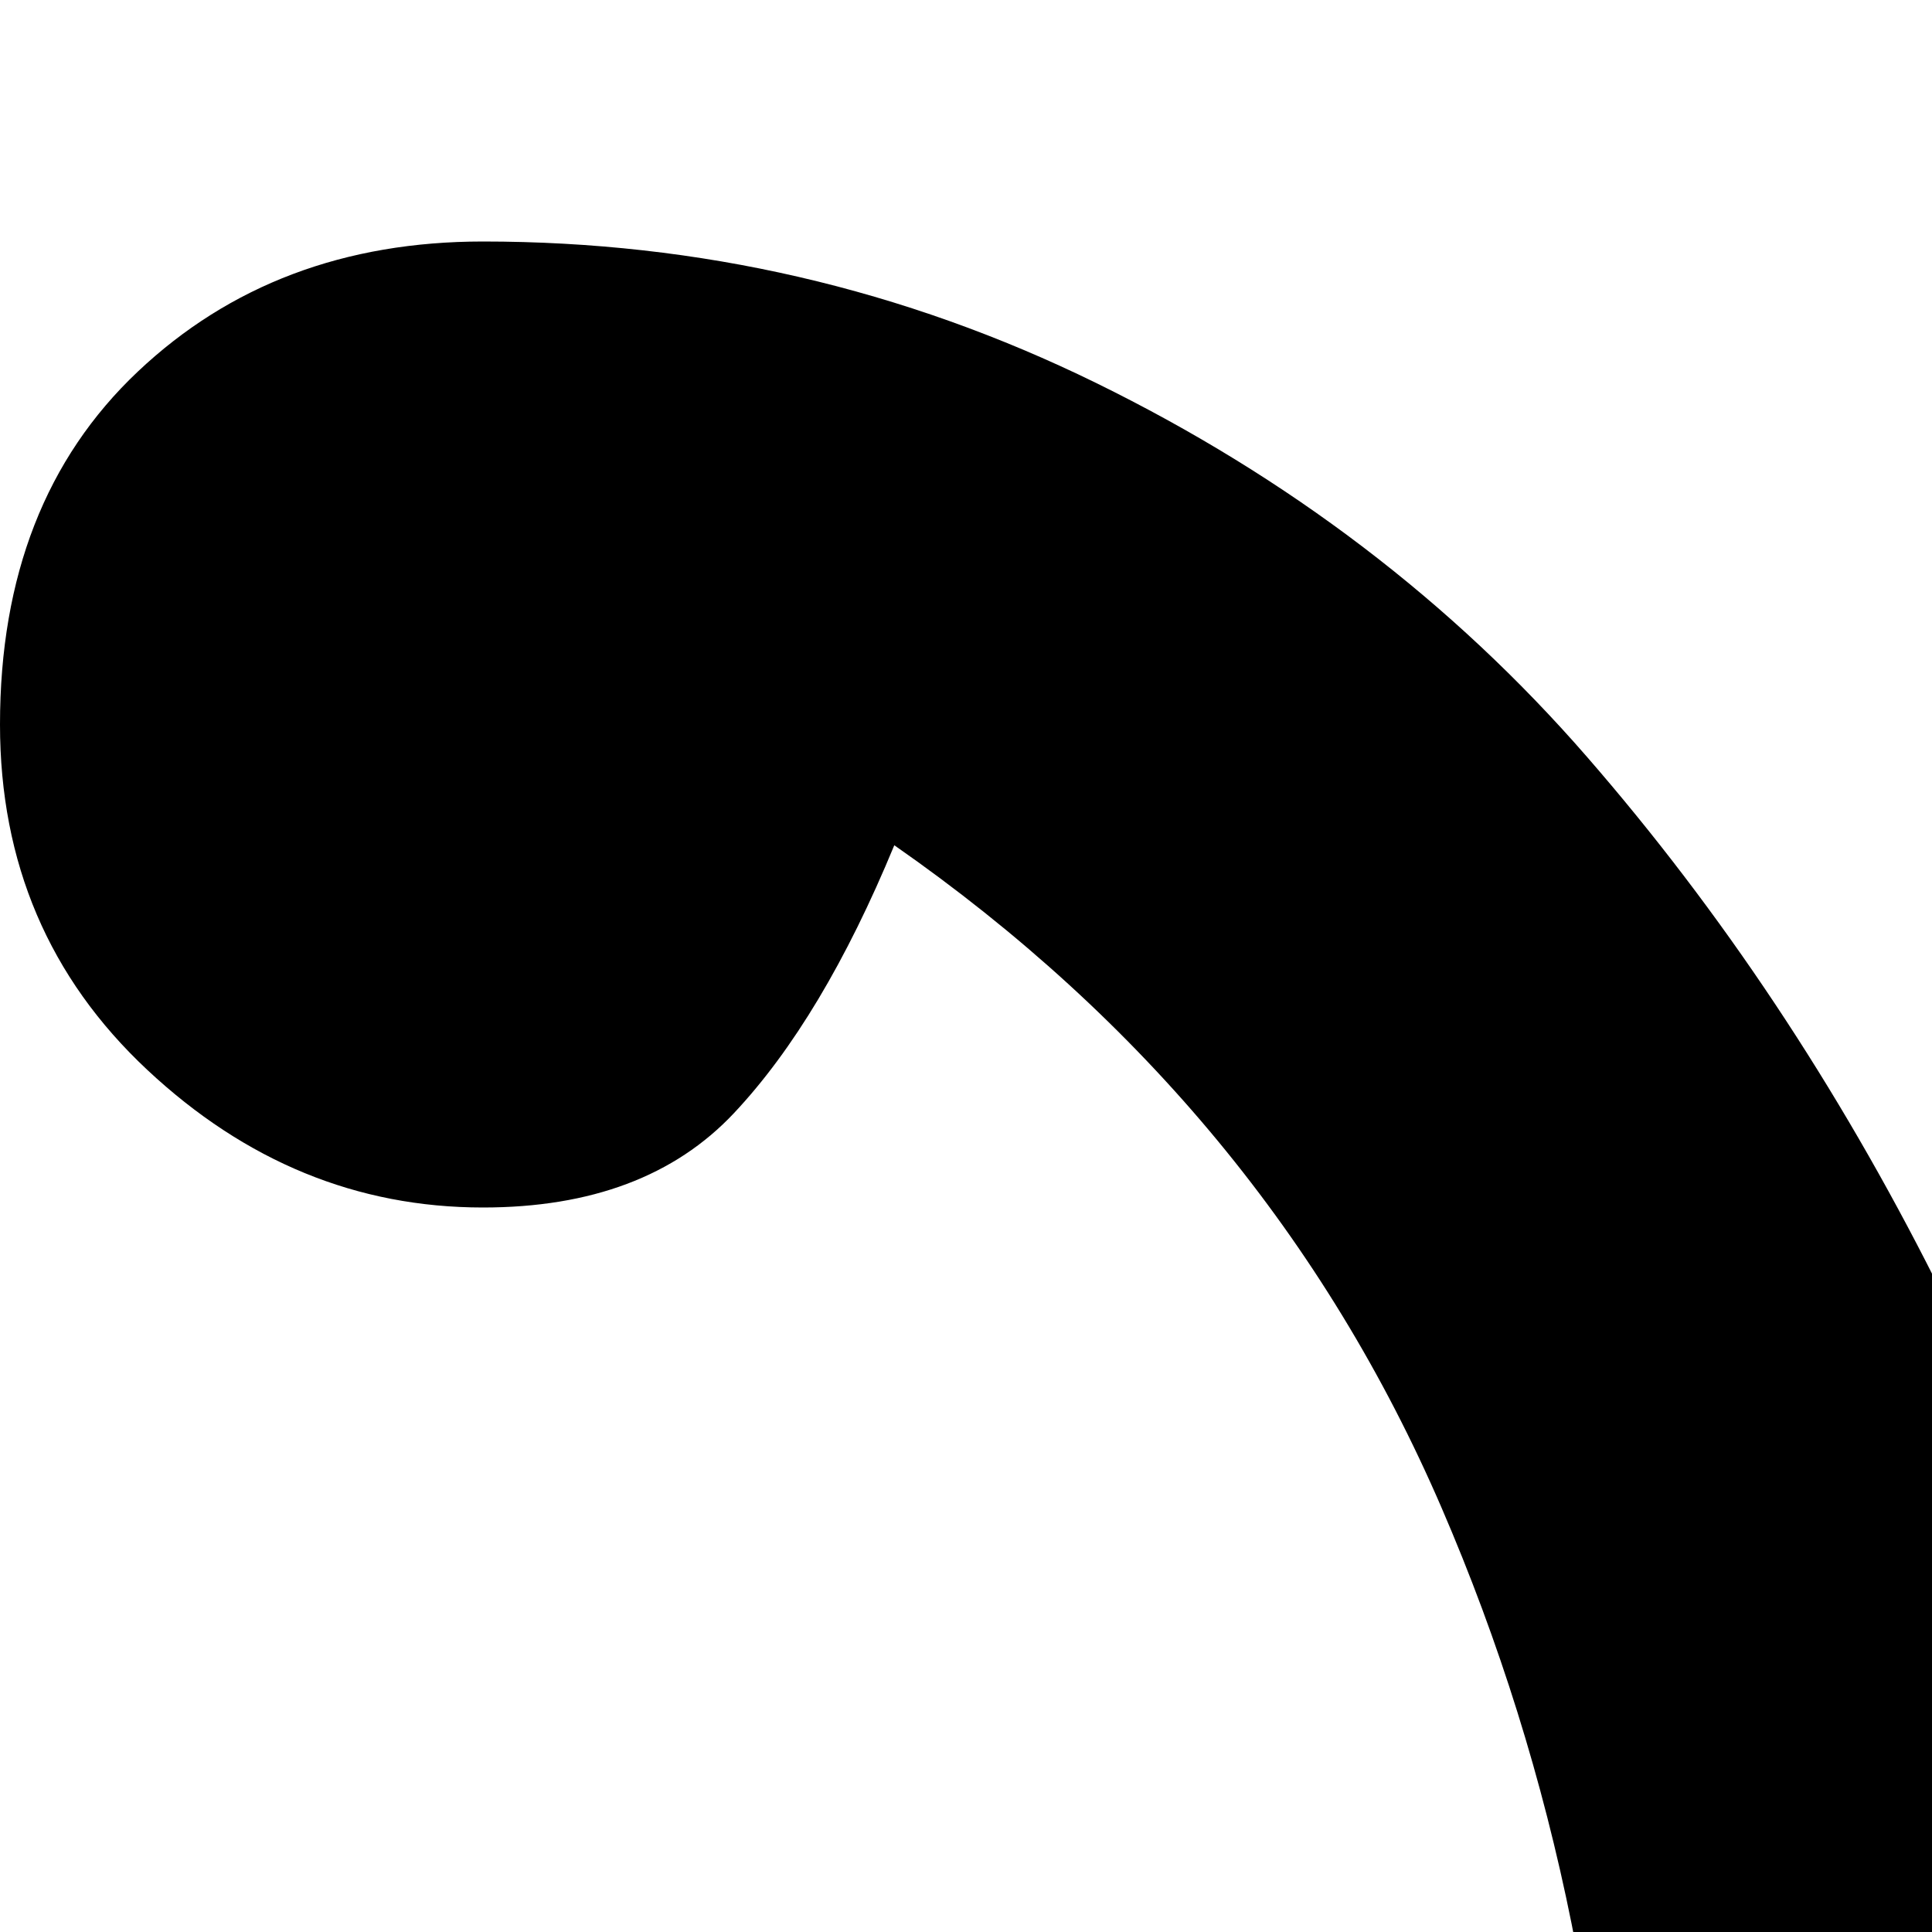 <svg xmlns="http://www.w3.org/2000/svg" version="1.1" viewBox="0 0 512 512" fill="currentColor"><path fill="currentColor" d="M1216 0L960 565h768q-24-207-167-360.5T1216 0M590 651q0-74-19-154t-58-157.5t-92.5-139t-130-99T128 64q-55 0-91.5 34.5T0 192q0 55 39 91.5t89 36.5q43 0 66.5-25t42.5-71q99 69 145 175.5T428 628q7 170 96 312t237 224.5t322 82.5t319.5-76.5t232-213.5t93.5-306zm-14 472q-85 0-145.5 60.5T370 1330t60 146t146 60t146-60t60-146t-60.5-146.5T576 1123m0 91q47 0 81 34t34 82t-34 81.5t-81 33.5t-81-33.5t-34-81.5t34-82t81-34m1010-90q-86 0-146.5 60.5T1379 1330t60.5 145.5T1586 1536t146-60t60-146t-60-146t-146-60m0 90q48 0 81.5 34t33.5 82t-33.5 81.5t-81.5 33.5t-82-33.5t-34-81.5t34-82t82-34"/></svg>